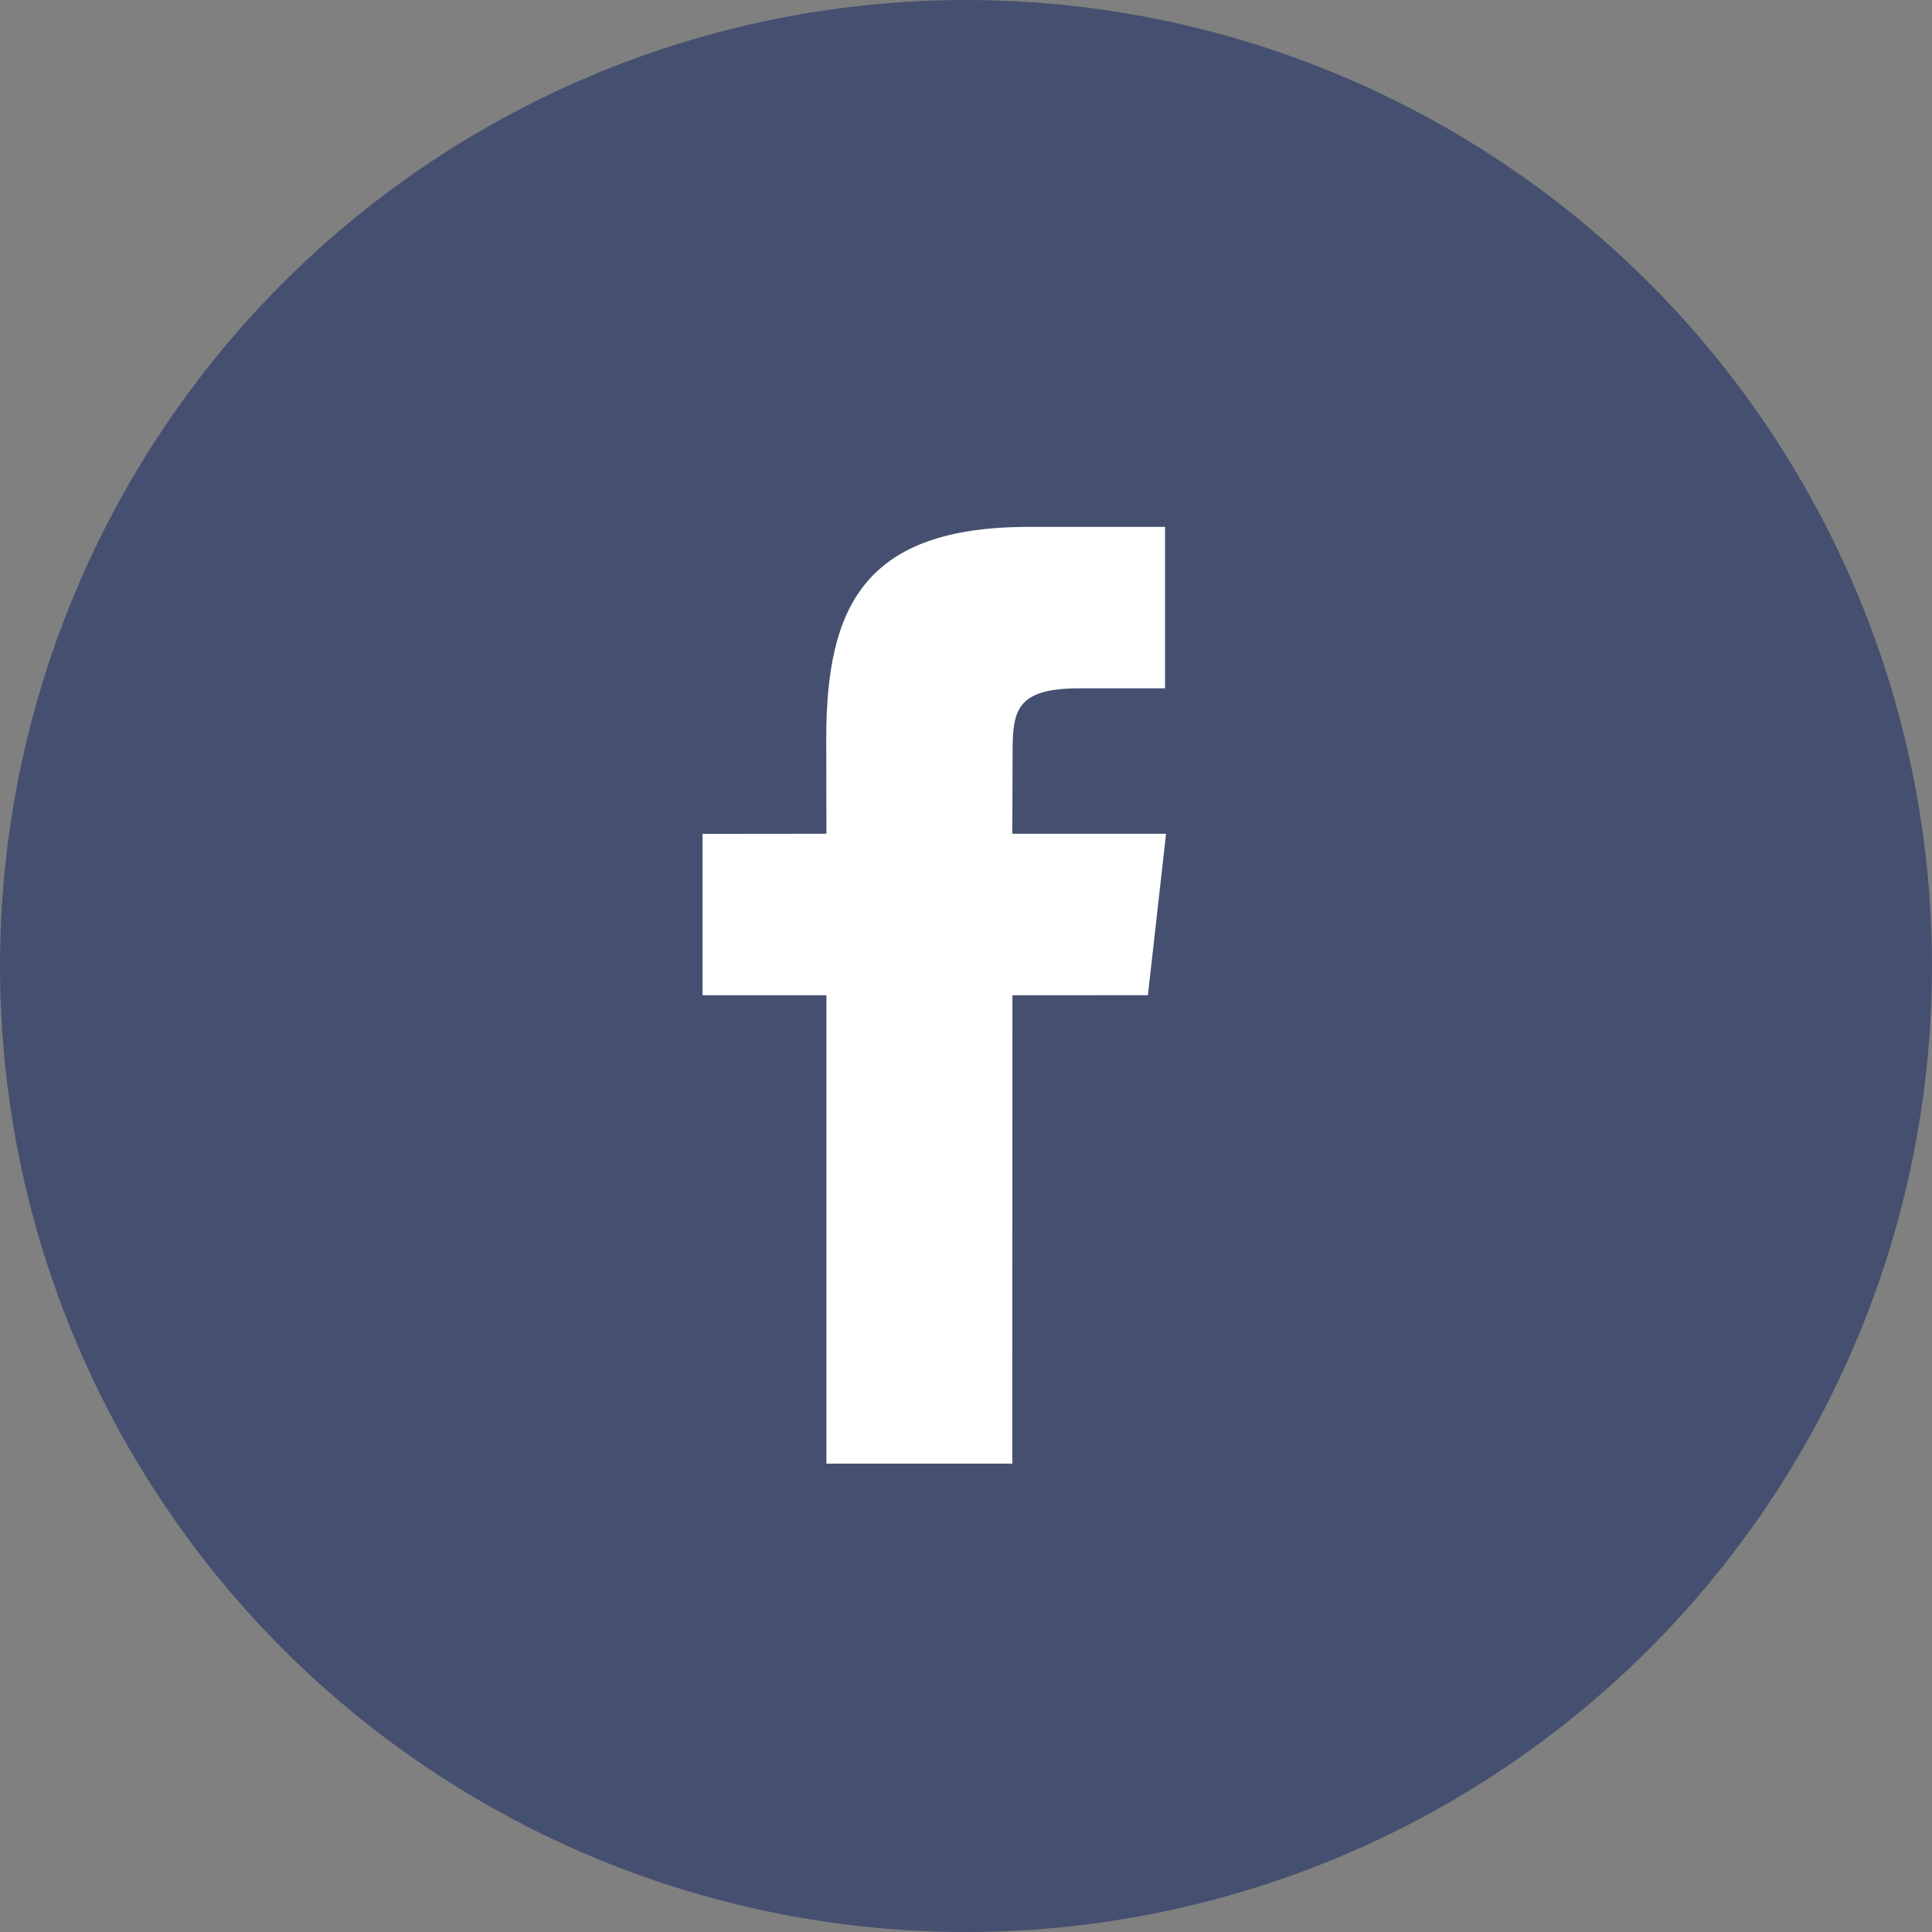 <?xml version="1.0" encoding="UTF-8" standalone="no"?>
<svg width="33px" height="33px" viewBox="0 0 33 33" version="1.1" xmlns="http://www.w3.org/2000/svg" xmlns:xlink="http://www.w3.org/1999/xlink">
    <rect x="0" y="0" width="33" height="33" fill="#808080" stroke="none"/>
    <!-- Generator: sketchtool 45.2 (43514) - http://www.bohemiancoding.com/sketch -->
    <title>5B971F1C-45AF-421B-B969-52BE2C2D5CCA</title>
    <desc>Created with sketchtool.</desc>
    <defs></defs>
    <g id="Symbols" stroke="none" stroke-width="1" fill="none" fill-rule="evenodd">
        <g id="Footer" transform="translate(-1041, -384)">
            <g id="Social-Icons">
                <g transform="translate(881, 384)">
                    <g id="Icons" transform="translate(112, 0)">
                        <g id="Facebook-hover" transform="translate(48, 0)">
                            <circle id="Oval-2" fill="#455070" cx="16.5" cy="16.5" r="16.5"></circle>
                            <path d="M17.291,25 L14.116,25 L14.116,17 L12,17 L12,14.243 L14.116,14.241 L14.113,12.617 C14.113,10.368 14.759,9 17.565,9 L19.9,9 L19.9,11.757 L18.44,11.757 C17.348,11.757 17.296,12.143 17.296,12.861 L17.291,14.241 L19.917,14.241 L19.607,16.999 L17.293,17 L17.291,25 Z" id="Fill-1" fill="#FFFFFF"></path>
                        </g>
                    </g>
                </g>
            </g>
        </g>
    </g>
</svg>